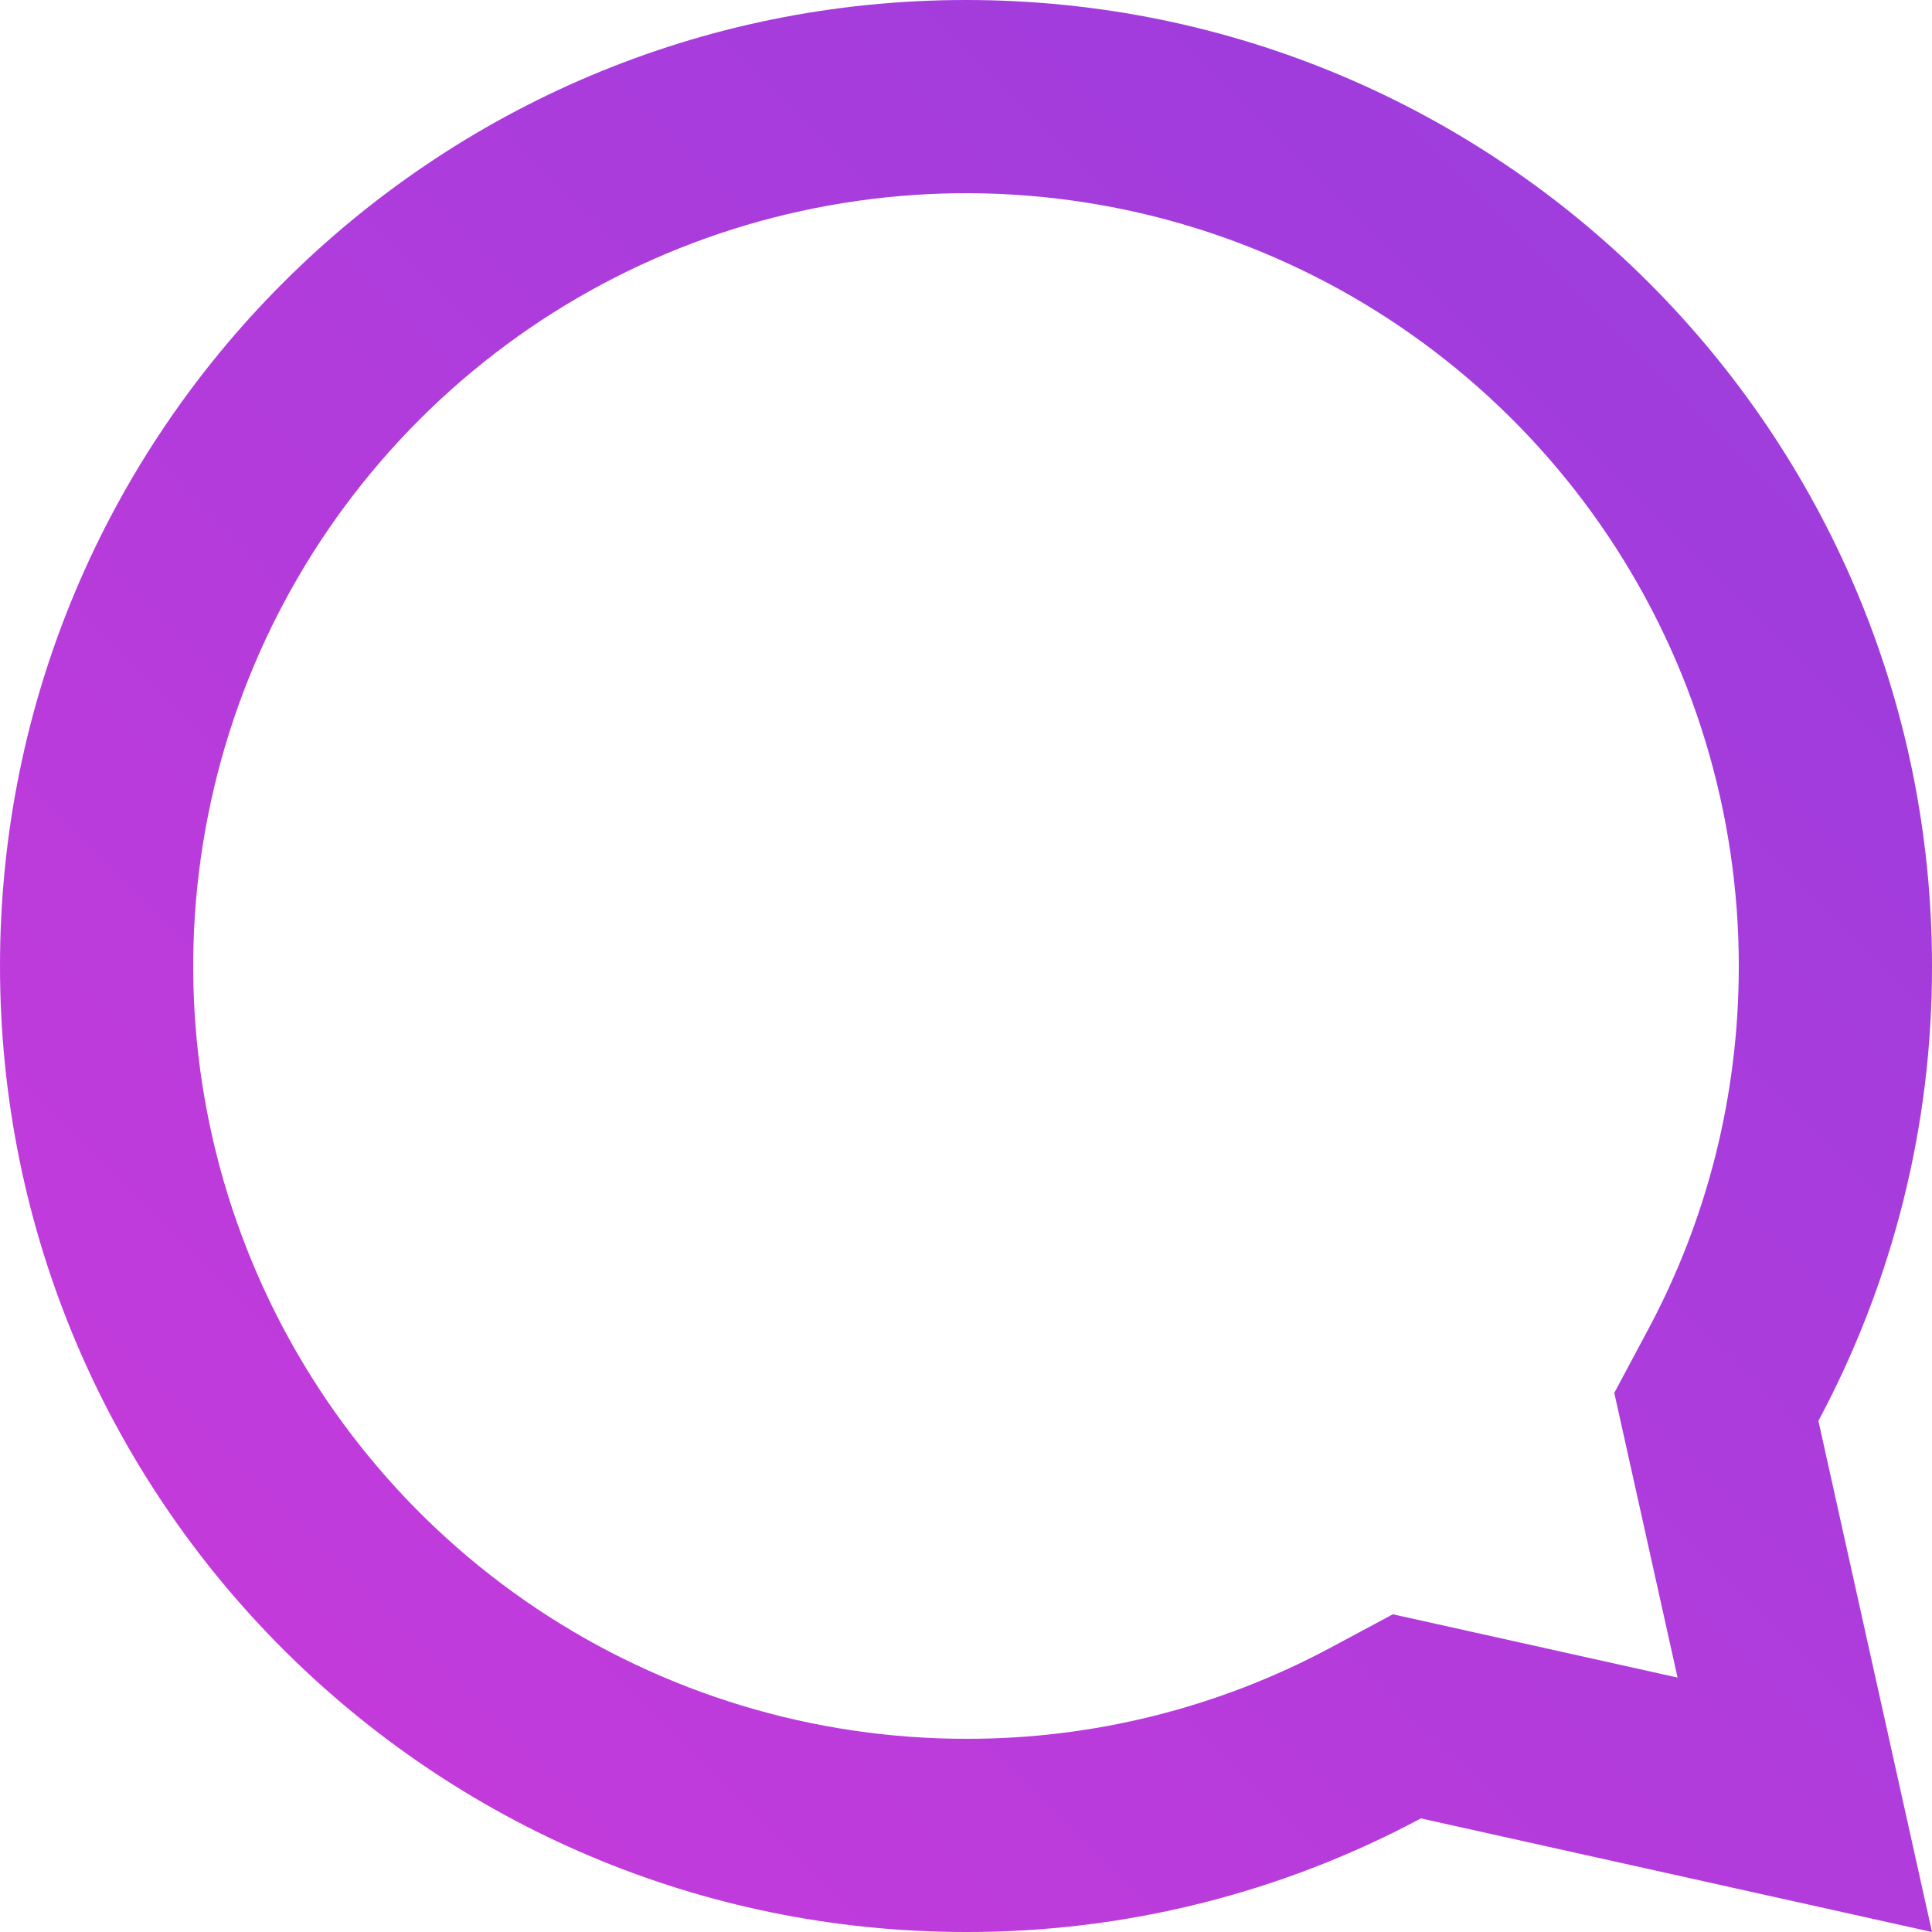 <svg width="20" height="20" viewBox="0 0 20 20" fill="none" xmlns="http://www.w3.org/2000/svg">
<path d="M14.709 18.824L20 20L18.824 14.709C19.599 13.26 20.003 11.643 20 10C20 4.477 15.523 0 10 0C4.477 0 -1.14441e-05 4.477 -1.14441e-05 10C-1.14441e-05 15.523 4.477 20 10 20C11.643 20.003 13.26 19.599 14.709 18.824ZM14.419 16.711L13.766 17.061C12.607 17.68 11.314 18.003 10 18C8.418 18 6.871 17.531 5.555 16.652C4.24 15.773 3.214 14.523 2.609 13.062C2.003 11.6 1.845 9.991 2.154 8.439C2.462 6.887 3.224 5.462 4.343 4.343C5.462 3.224 6.887 2.462 8.439 2.154C9.991 1.845 11.6 2.003 13.062 2.609C14.523 3.214 15.773 4.24 16.652 5.555C17.531 6.871 18 8.418 18 10C18 11.334 17.675 12.618 17.06 13.766L16.711 14.419L17.366 17.366L14.419 16.711Z" fill="url(#paint0_linear_128_2532)"/>
<defs>
<linearGradient id="paint0_linear_128_2532" x1="20" y1="0" x2="-1.14441e-05" y2="20" gradientUnits="userSpaceOnUse">
<stop stop-color="#973DDD"/>
<stop offset="1" stop-color="#CA3ADA"/>
</linearGradient>
</defs>
</svg>
